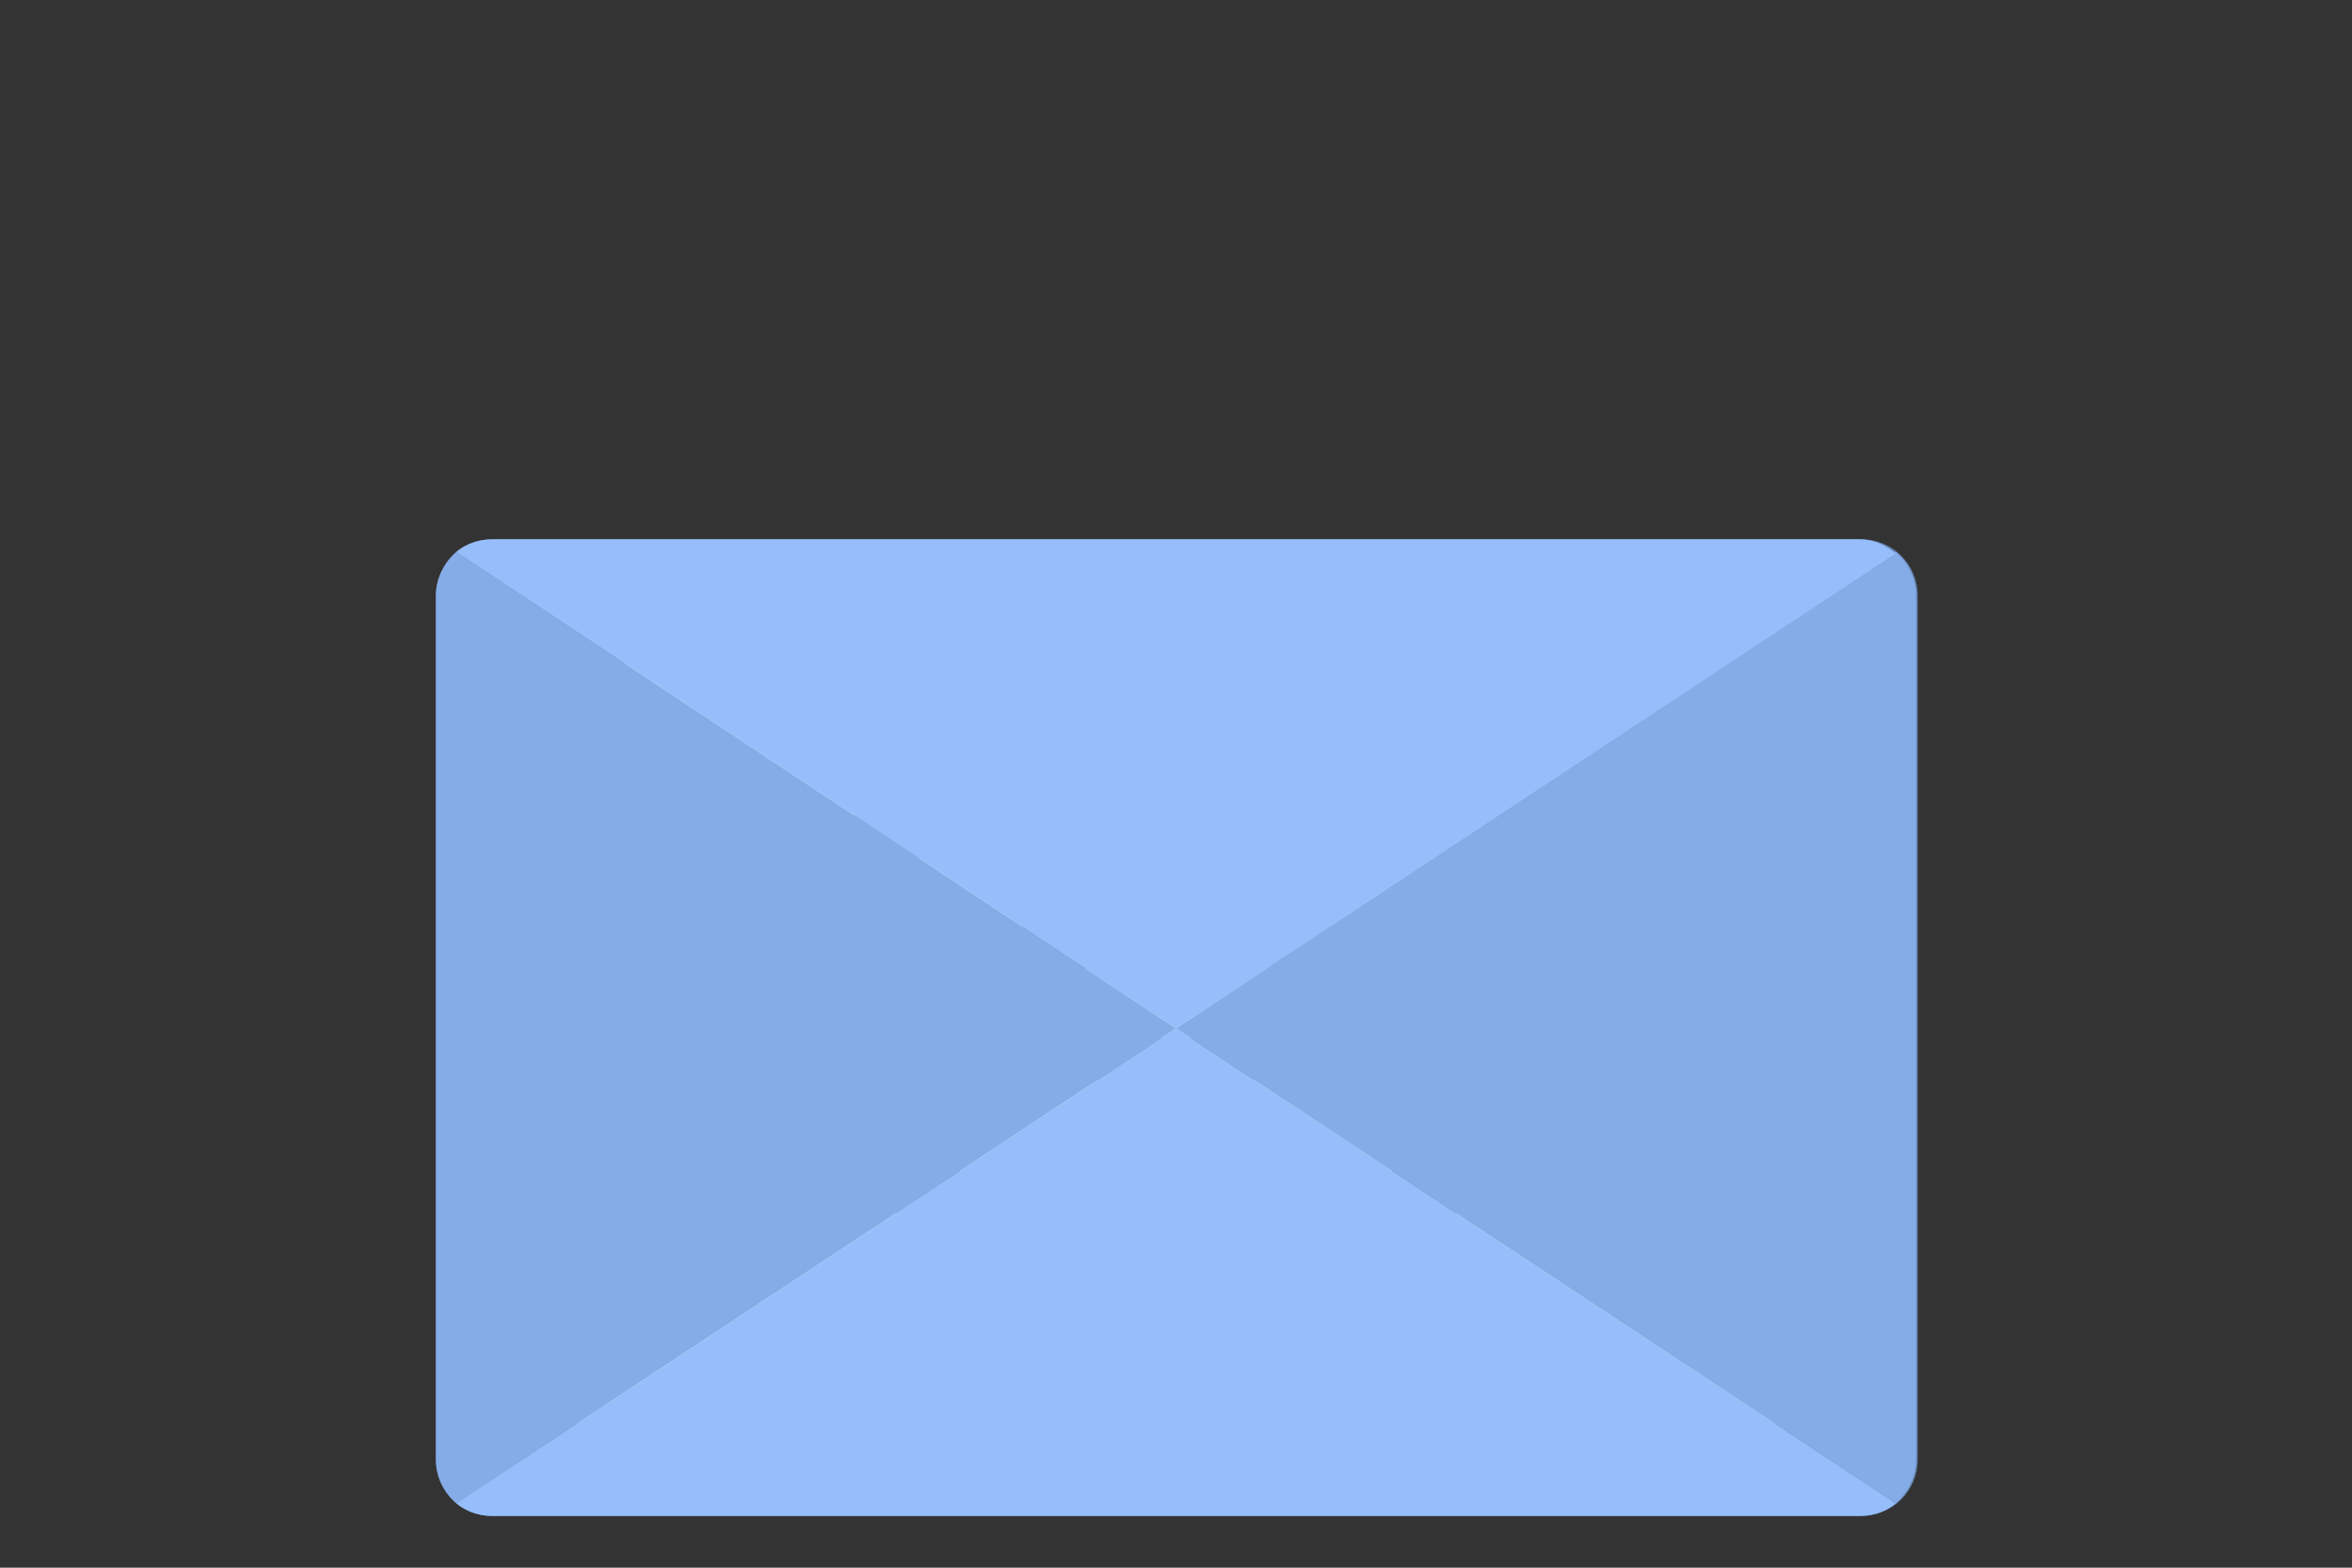 <?xml version="1.0" encoding="utf-8"?>
<!-- Generator: Adobe Illustrator 21.0.0, SVG Export Plug-In . SVG Version: 6.00 Build 0)  -->
<svg version="1.1" id="Layer_1" xmlns="http://www.w3.org/2000/svg" xmlns:xlink="http://www.w3.org/1999/xlink" x="0px" y="0px"
	 viewBox="0 0 150 100" style="enable-background:new 0 0 150 100;" xml:space="preserve">
<rect x="0" y="0" width="150" height="100" fill="#333333" stroke="none"/>
<style type="text/css">
	.st0{fill-rule:evenodd;clip-rule:evenodd;fill:#6786B3;}
	.st1{fill-rule:evenodd;clip-rule:evenodd;fill:#F2F4F5;}
	.st2{fill-rule:evenodd;clip-rule:evenodd;fill:#78869F;}
	.st3{fill-rule:evenodd;clip-rule:evenodd;fill:#85ACE6;}
	.st4{fill-rule:evenodd;clip-rule:evenodd;fill:#96BEFA;}
</style>
<path class="st0" d="M31.4,34.4h87.3c2,0,3.6,1.6,3.6,3.6v55.1c0,2-1.6,3.6-3.6,3.6H31.4c-2,0-3.6-1.6-3.6-3.6V38
	C27.8,36.1,29.4,34.4,31.4,34.4z"/>
<path class="st1" d="M32.7,90.8h84.7c2,0,3.6-1.6,3.6-3.6V45.9c0-2-1.6-3.6-3.6-3.6H32.7c-2,0-3.6,1.6-3.6,3.6v41.3
	C29.1,89.2,30.7,90.8,32.7,90.8z"/>
<path class="st2" d="M43.2,52h24.9v2.7H43.2V52L43.2,52z M43.2,74.7H93v2.7H43.2V74.7L43.2,74.7z M43.2,66.2H93v2.7H43.2V66.2
	L43.2,66.2z M43.2,59.1H93v2.7H43.2V59.1z"/>
<path class="st3" d="M29.1,95.9c-0.8-0.7-1.3-1.7-1.3-2.8V38c0-1.1,0.5-2.1,1.3-2.8L75,65.6L29.1,95.9z"/>
<path class="st4" d="M118.6,96.7H31.4c-0.9,0-1.7-0.3-2.3-0.8L75,65.6l45.9,30.3C120.3,96.4,119.5,96.7,118.6,96.7z"/>
<path class="st3" d="M120.9,95.9c0.8-0.7,1.3-1.7,1.3-2.8V38c0-1.1-0.5-2.1-1.3-2.8L75,65.6L120.9,95.9z"/>
<path class="st4" d="M118.6,34.4H31.4c-0.9,0-1.7,0.3-2.3,0.8L75,65.6l45.9-30.3C120.3,34.8,119.5,34.4,118.6,34.4z"/>
</svg>

